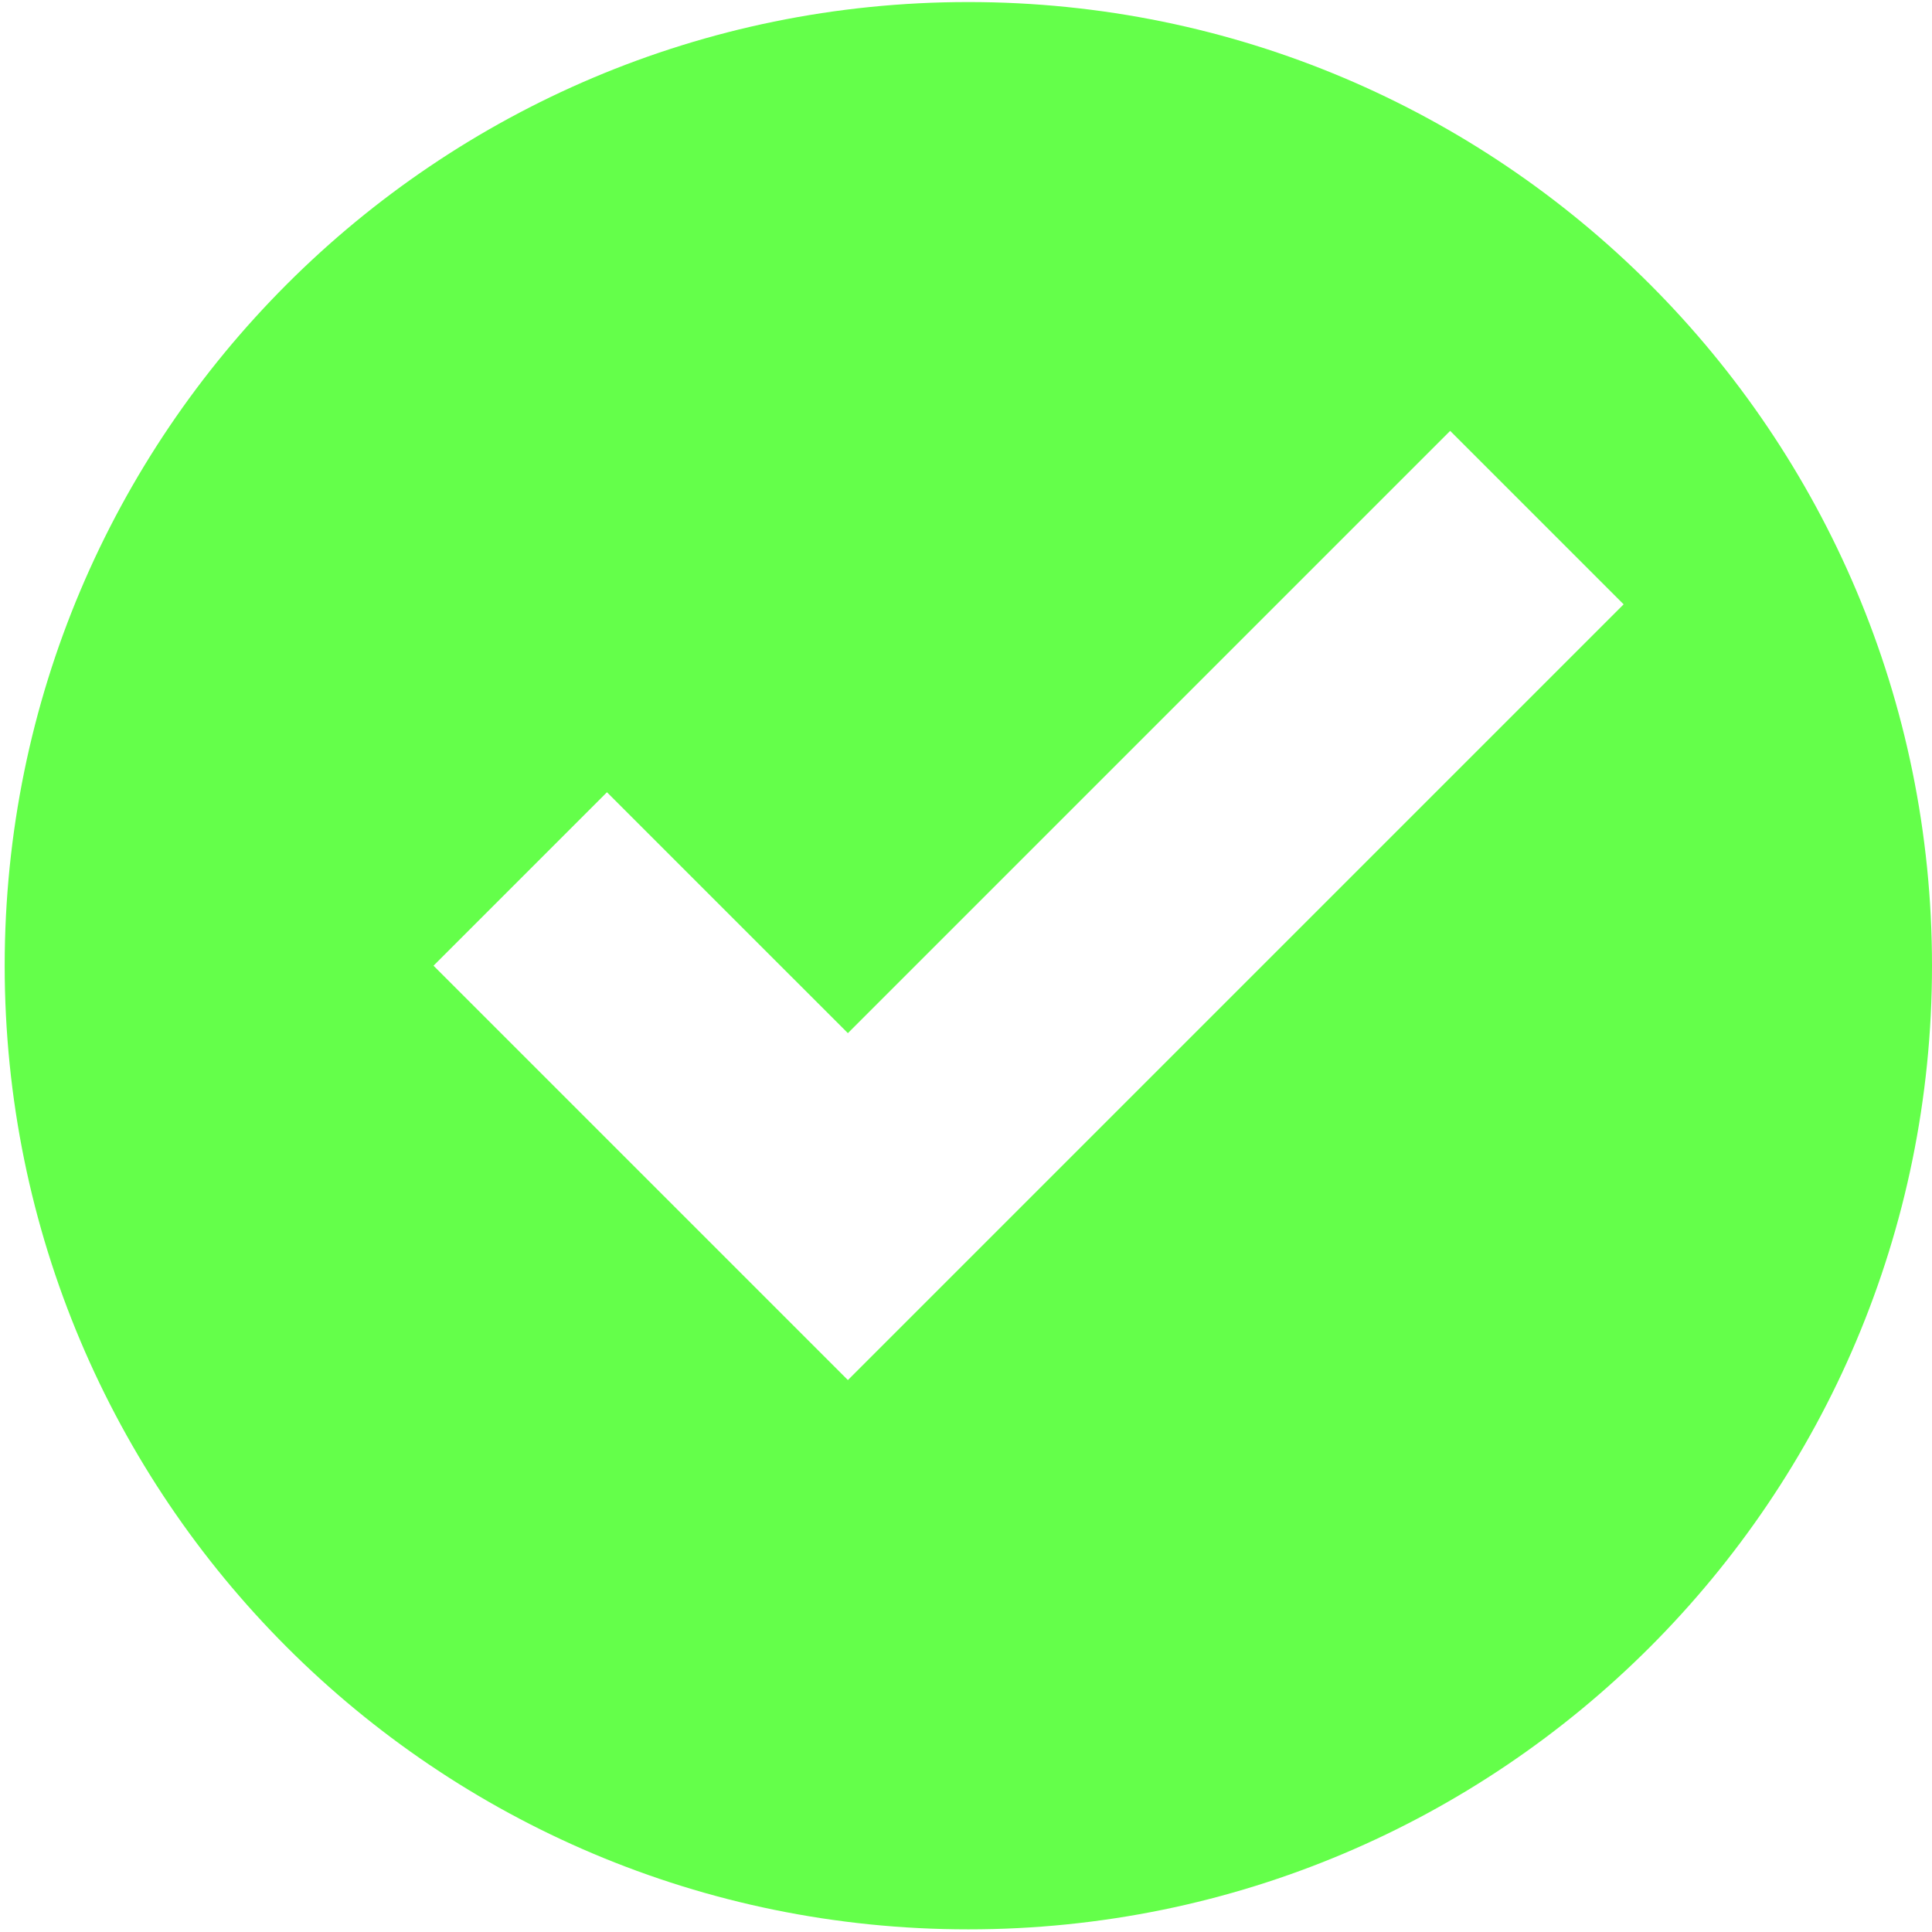 <svg width="374" height="374" viewBox="0 0 374 374" fill="none" xmlns="http://www.w3.org/2000/svg">
<path d="M187.454 0.396C84.387 0.396 0.908 83.875 0.908 186.942C0.908 290.008 84.387 373.488 187.454 373.488C290.52 373.488 374 290.008 374 186.942C374 83.875 290.52 0.396 187.454 0.396ZM280.727 83.409L314.305 116.987L164.136 267.156L83.921 186.942L117.499 153.364L164.136 200L280.727 83.409Z" fill="#64FF4A"/>
</svg>
